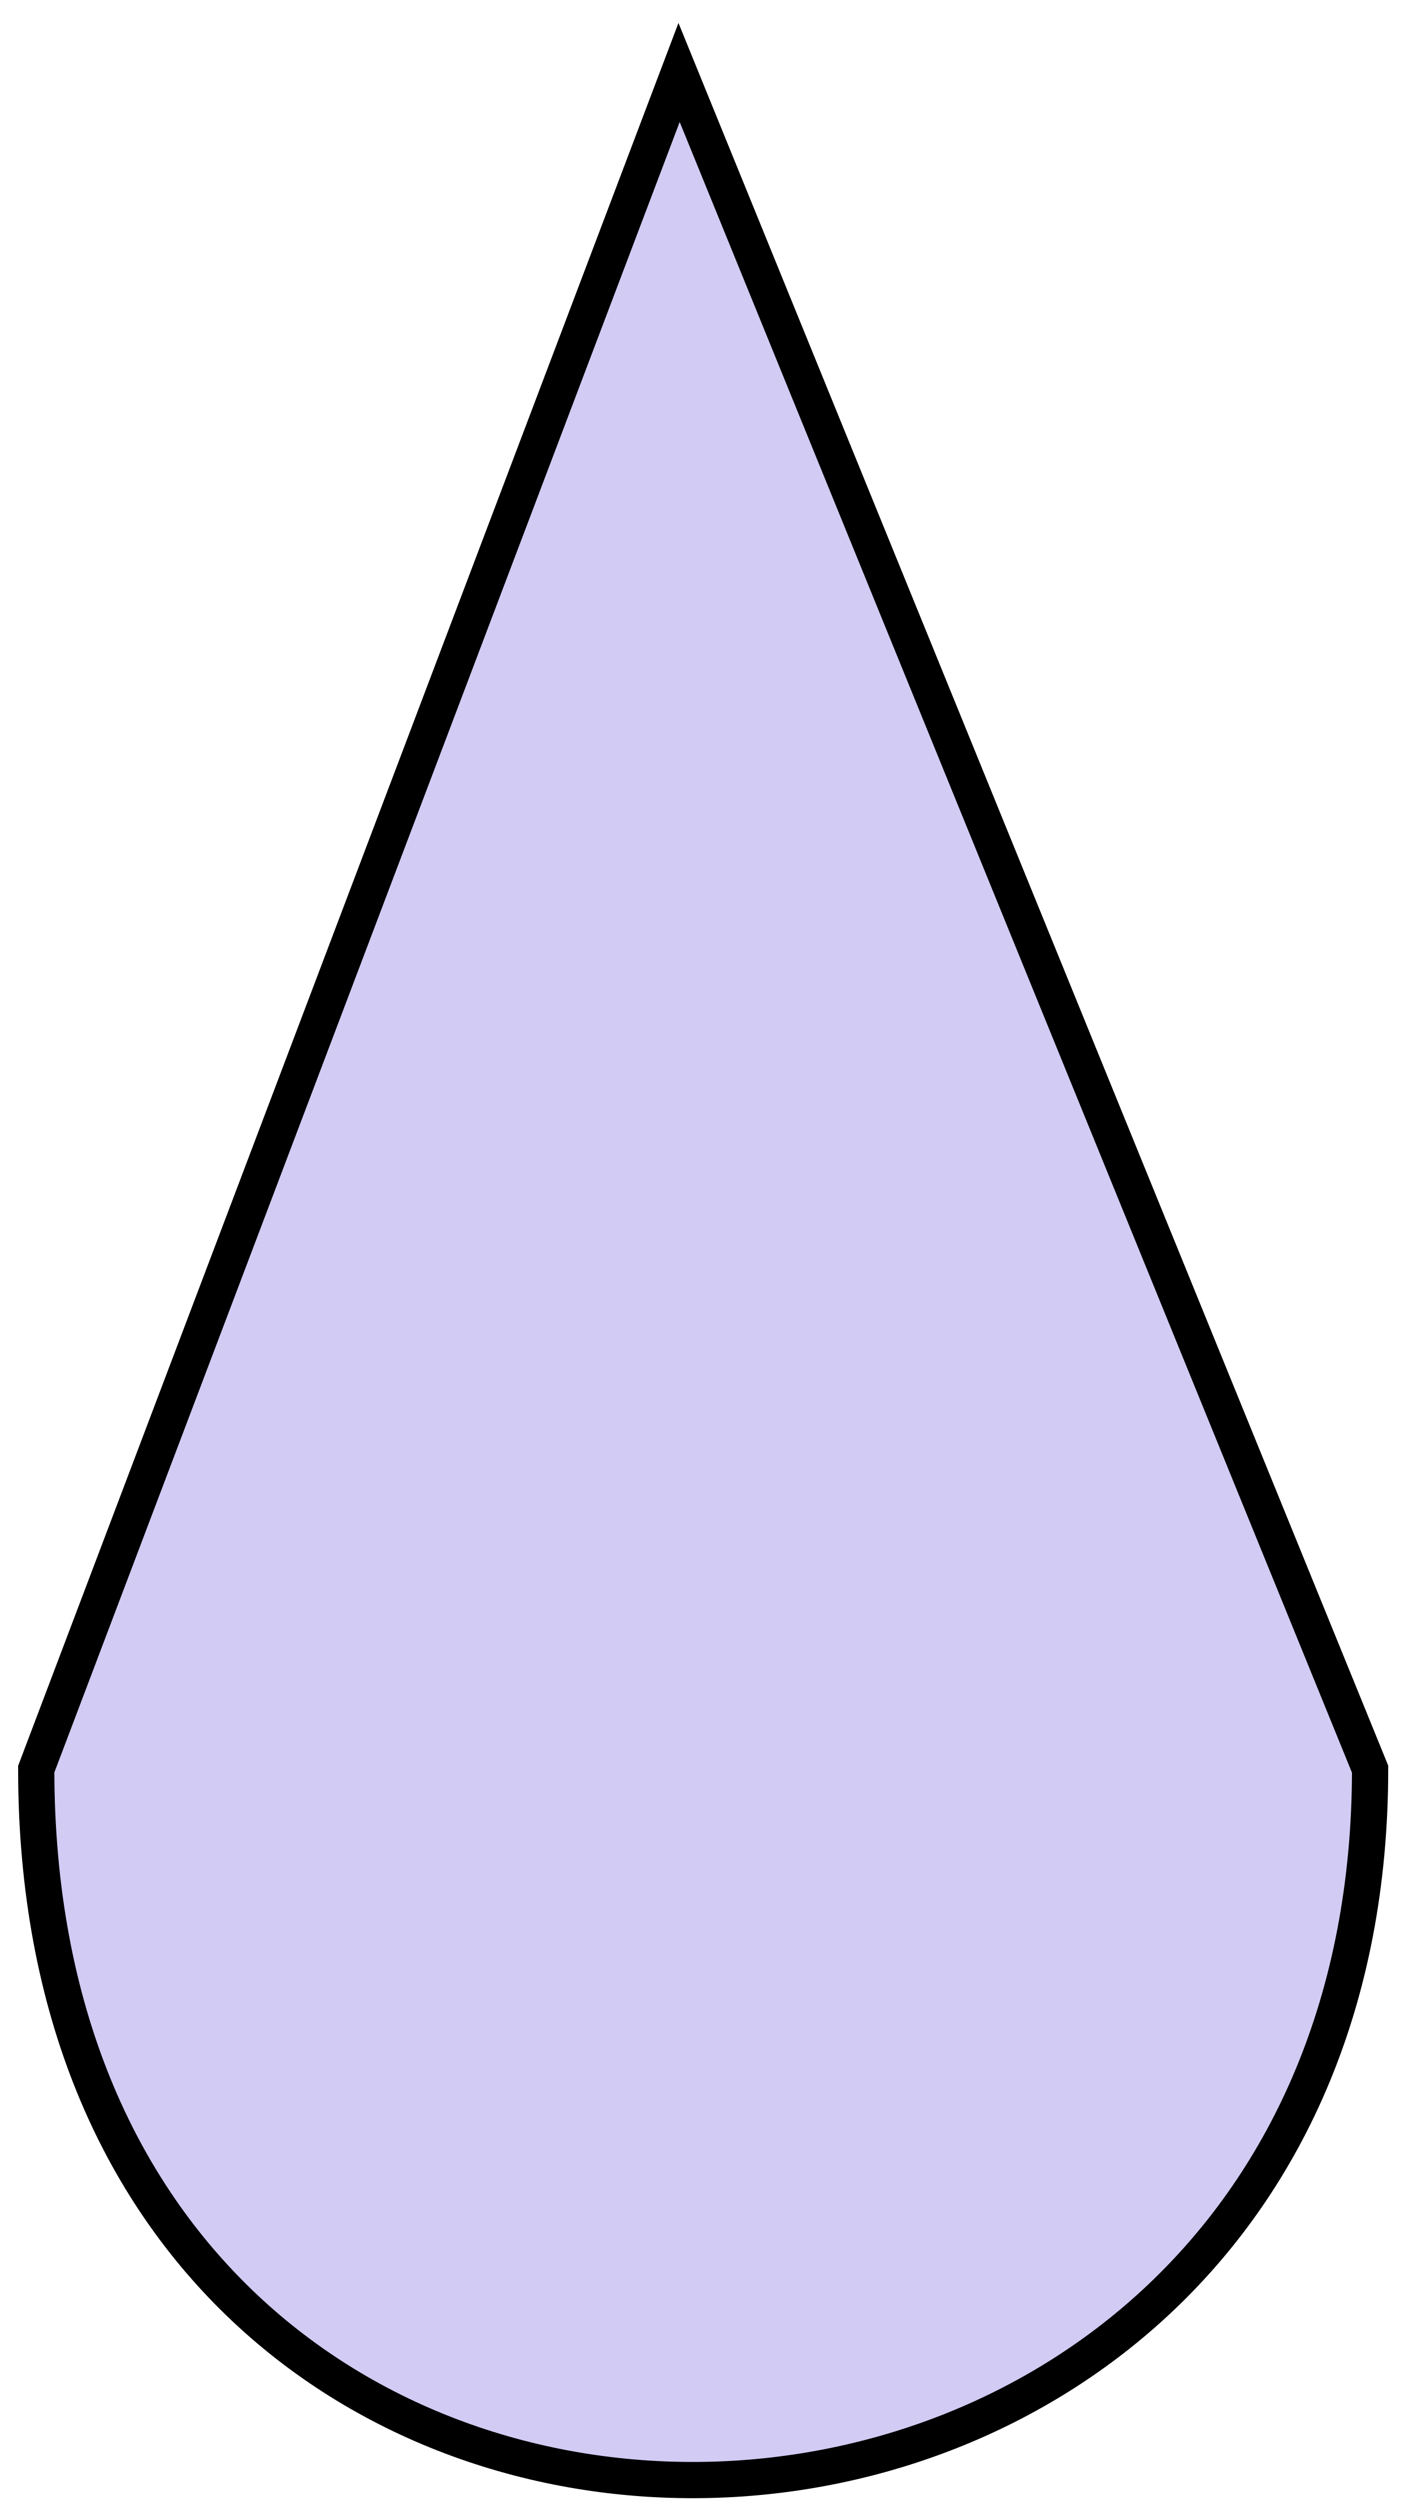 <svg width="39" height="69" viewBox="0 0 39 69" fill="none" xmlns="http://www.w3.org/2000/svg">
<path d="M1 48.828L18.743 2L37.816 48.828C37.816 74.438 1 75.535 1 48.828Z" fill="#D2CCF4" stroke="black"/>
</svg>
